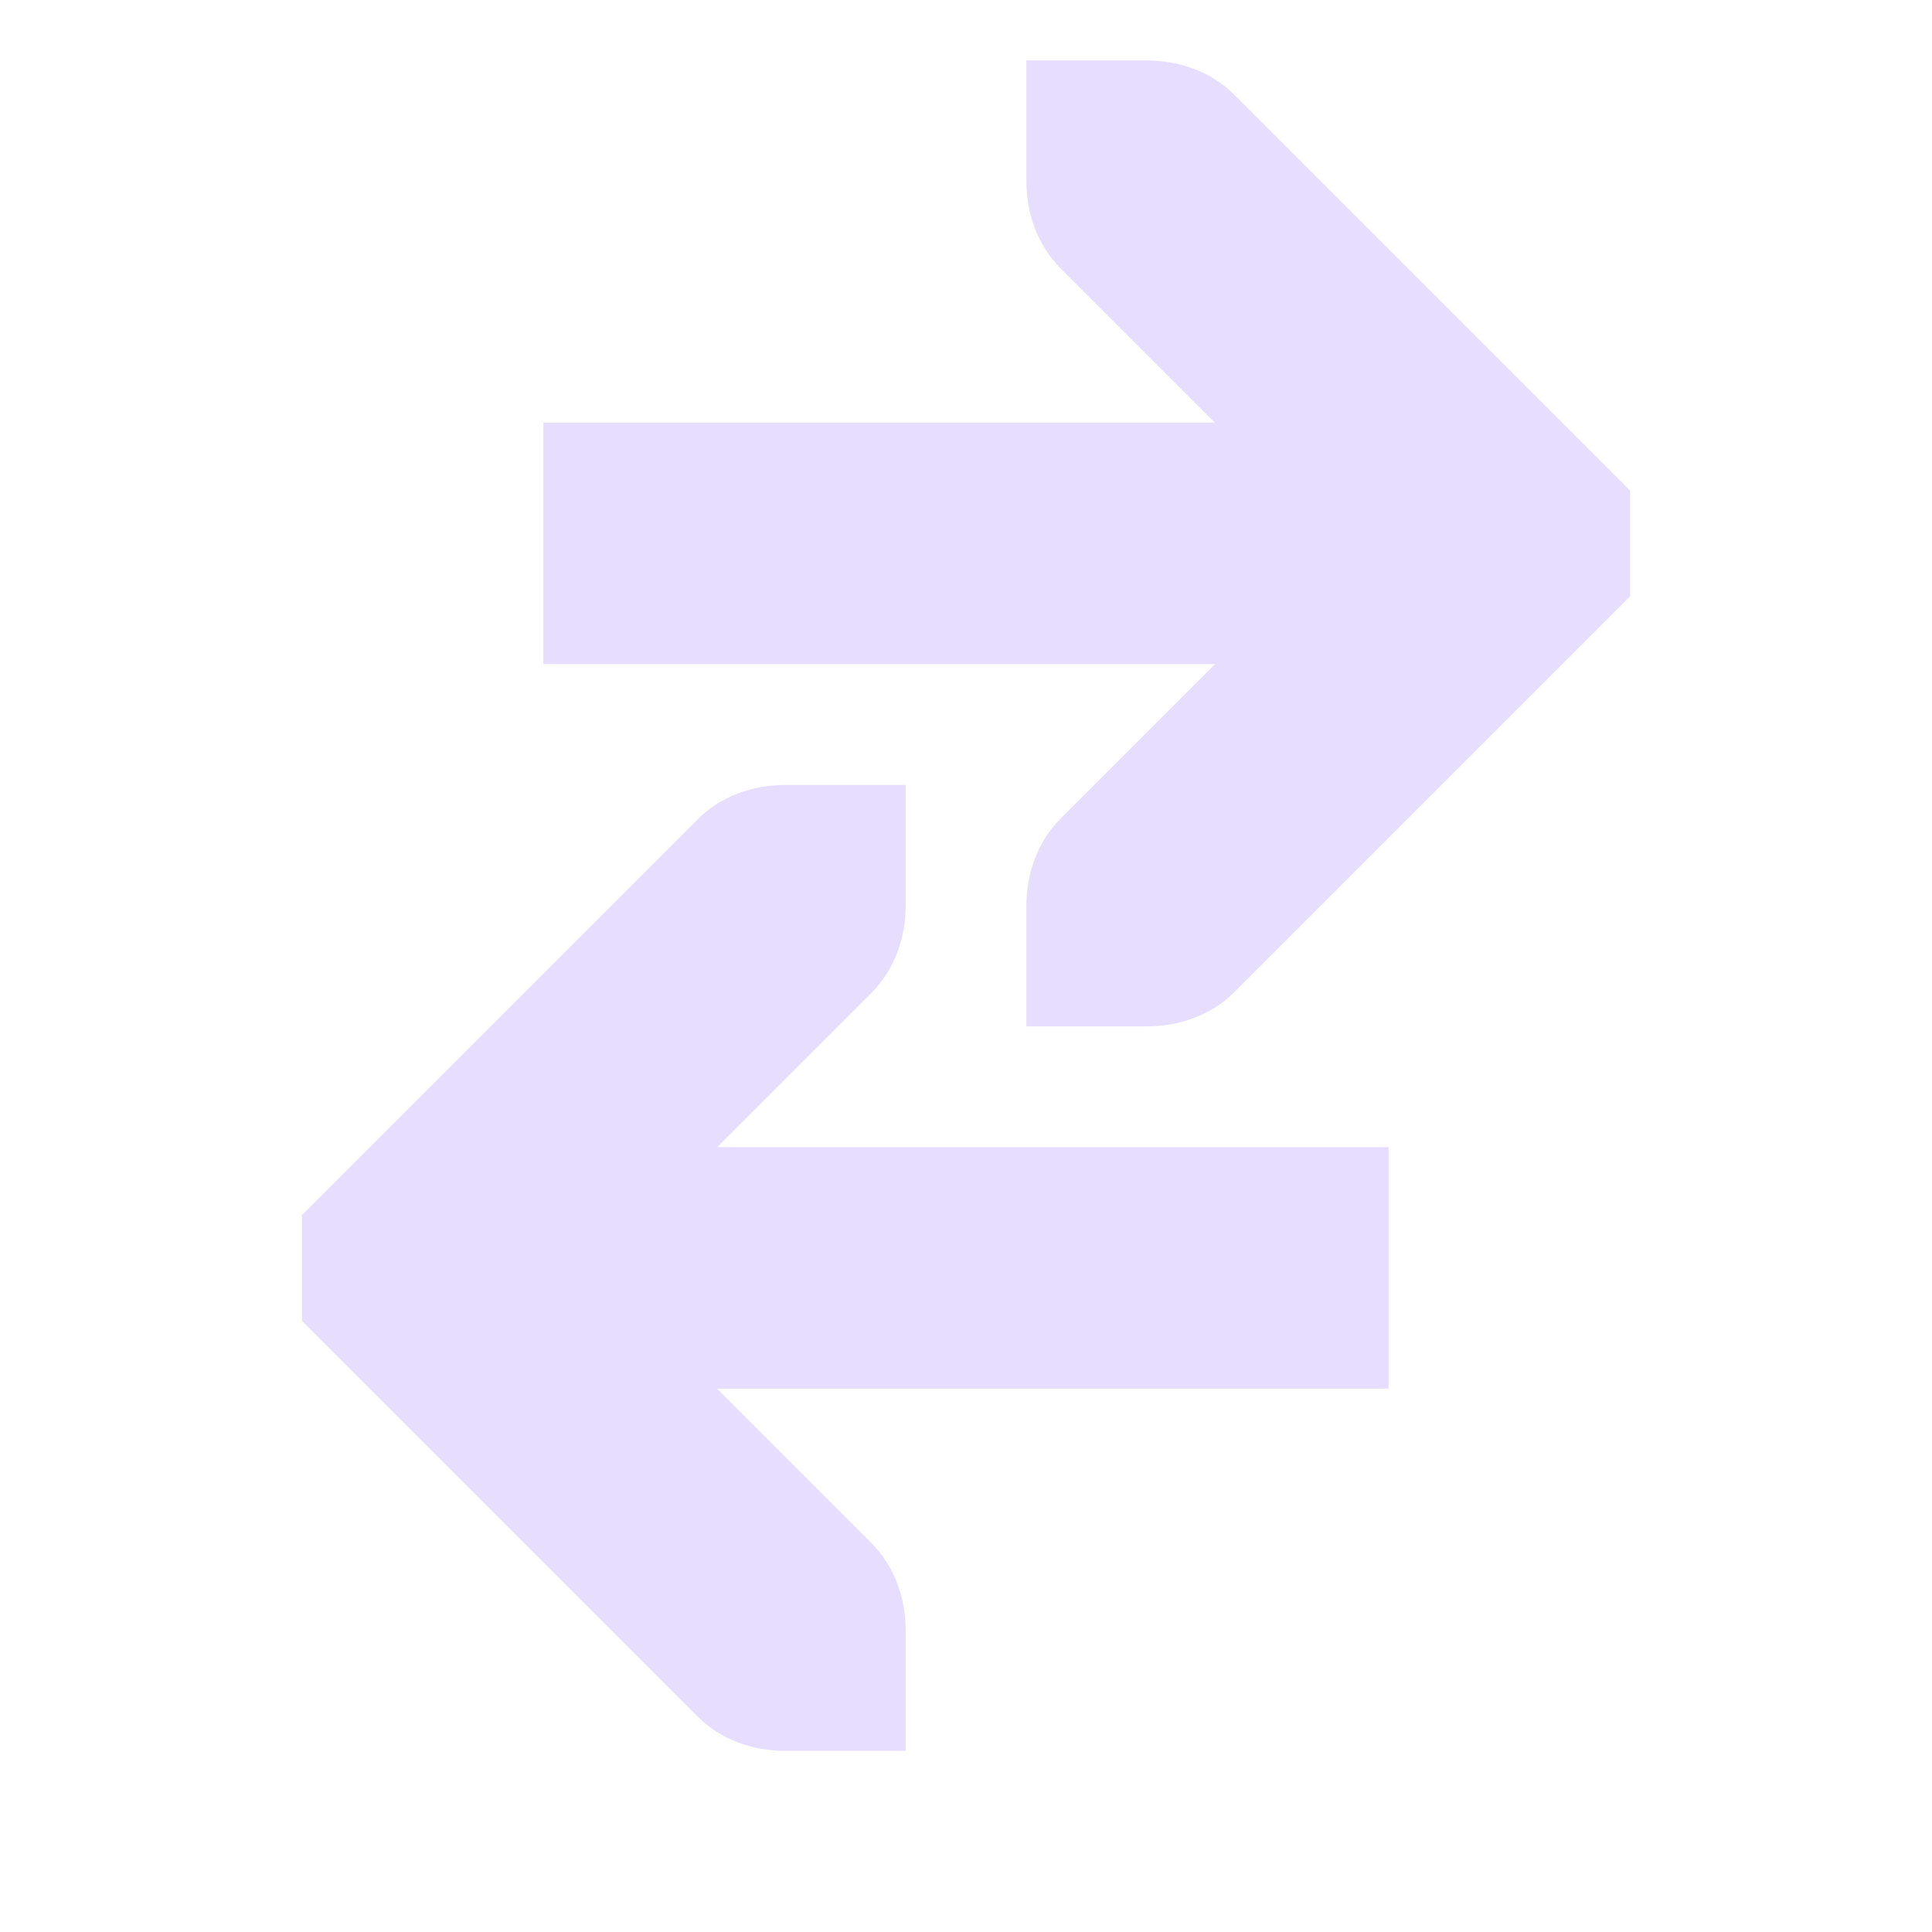 <svg height="16" width="16" xmlns="http://www.w3.org/2000/svg">
  <g fill="#e6ddff" transform="translate(-81 -687)">
    <path d="m89.5 695.5 1-0c.265-0.0.531-.093.719-.281l3-3.0.281-.281v-.875l-.281-.281-3-3c-.188-.188-.453-.281-.719-.281l-1-0v1c-0.0.265.093.531.281.719l2.281 2.281-2.281 2.281c-.188.188-.281.453-.281.719v1z"/>
    <path d="m92.5 690.5h-7v2h7z"/>
    <path d="m88.5 701.5-1-0c-.265-0-.531-.093-.719-.281l-3-3-.281-.281v-.875l.281-.281 3-3c.188-.188.453-.281.719-.281l1-0v1c0.0.265-.093.531-.281.719l-2.281 2.281 2.281 2.281c.188.188.281.453.281.719v1z"/>
    <path d="m92.5 696.5h-7v2h7z"/>
  </g>
</svg>
